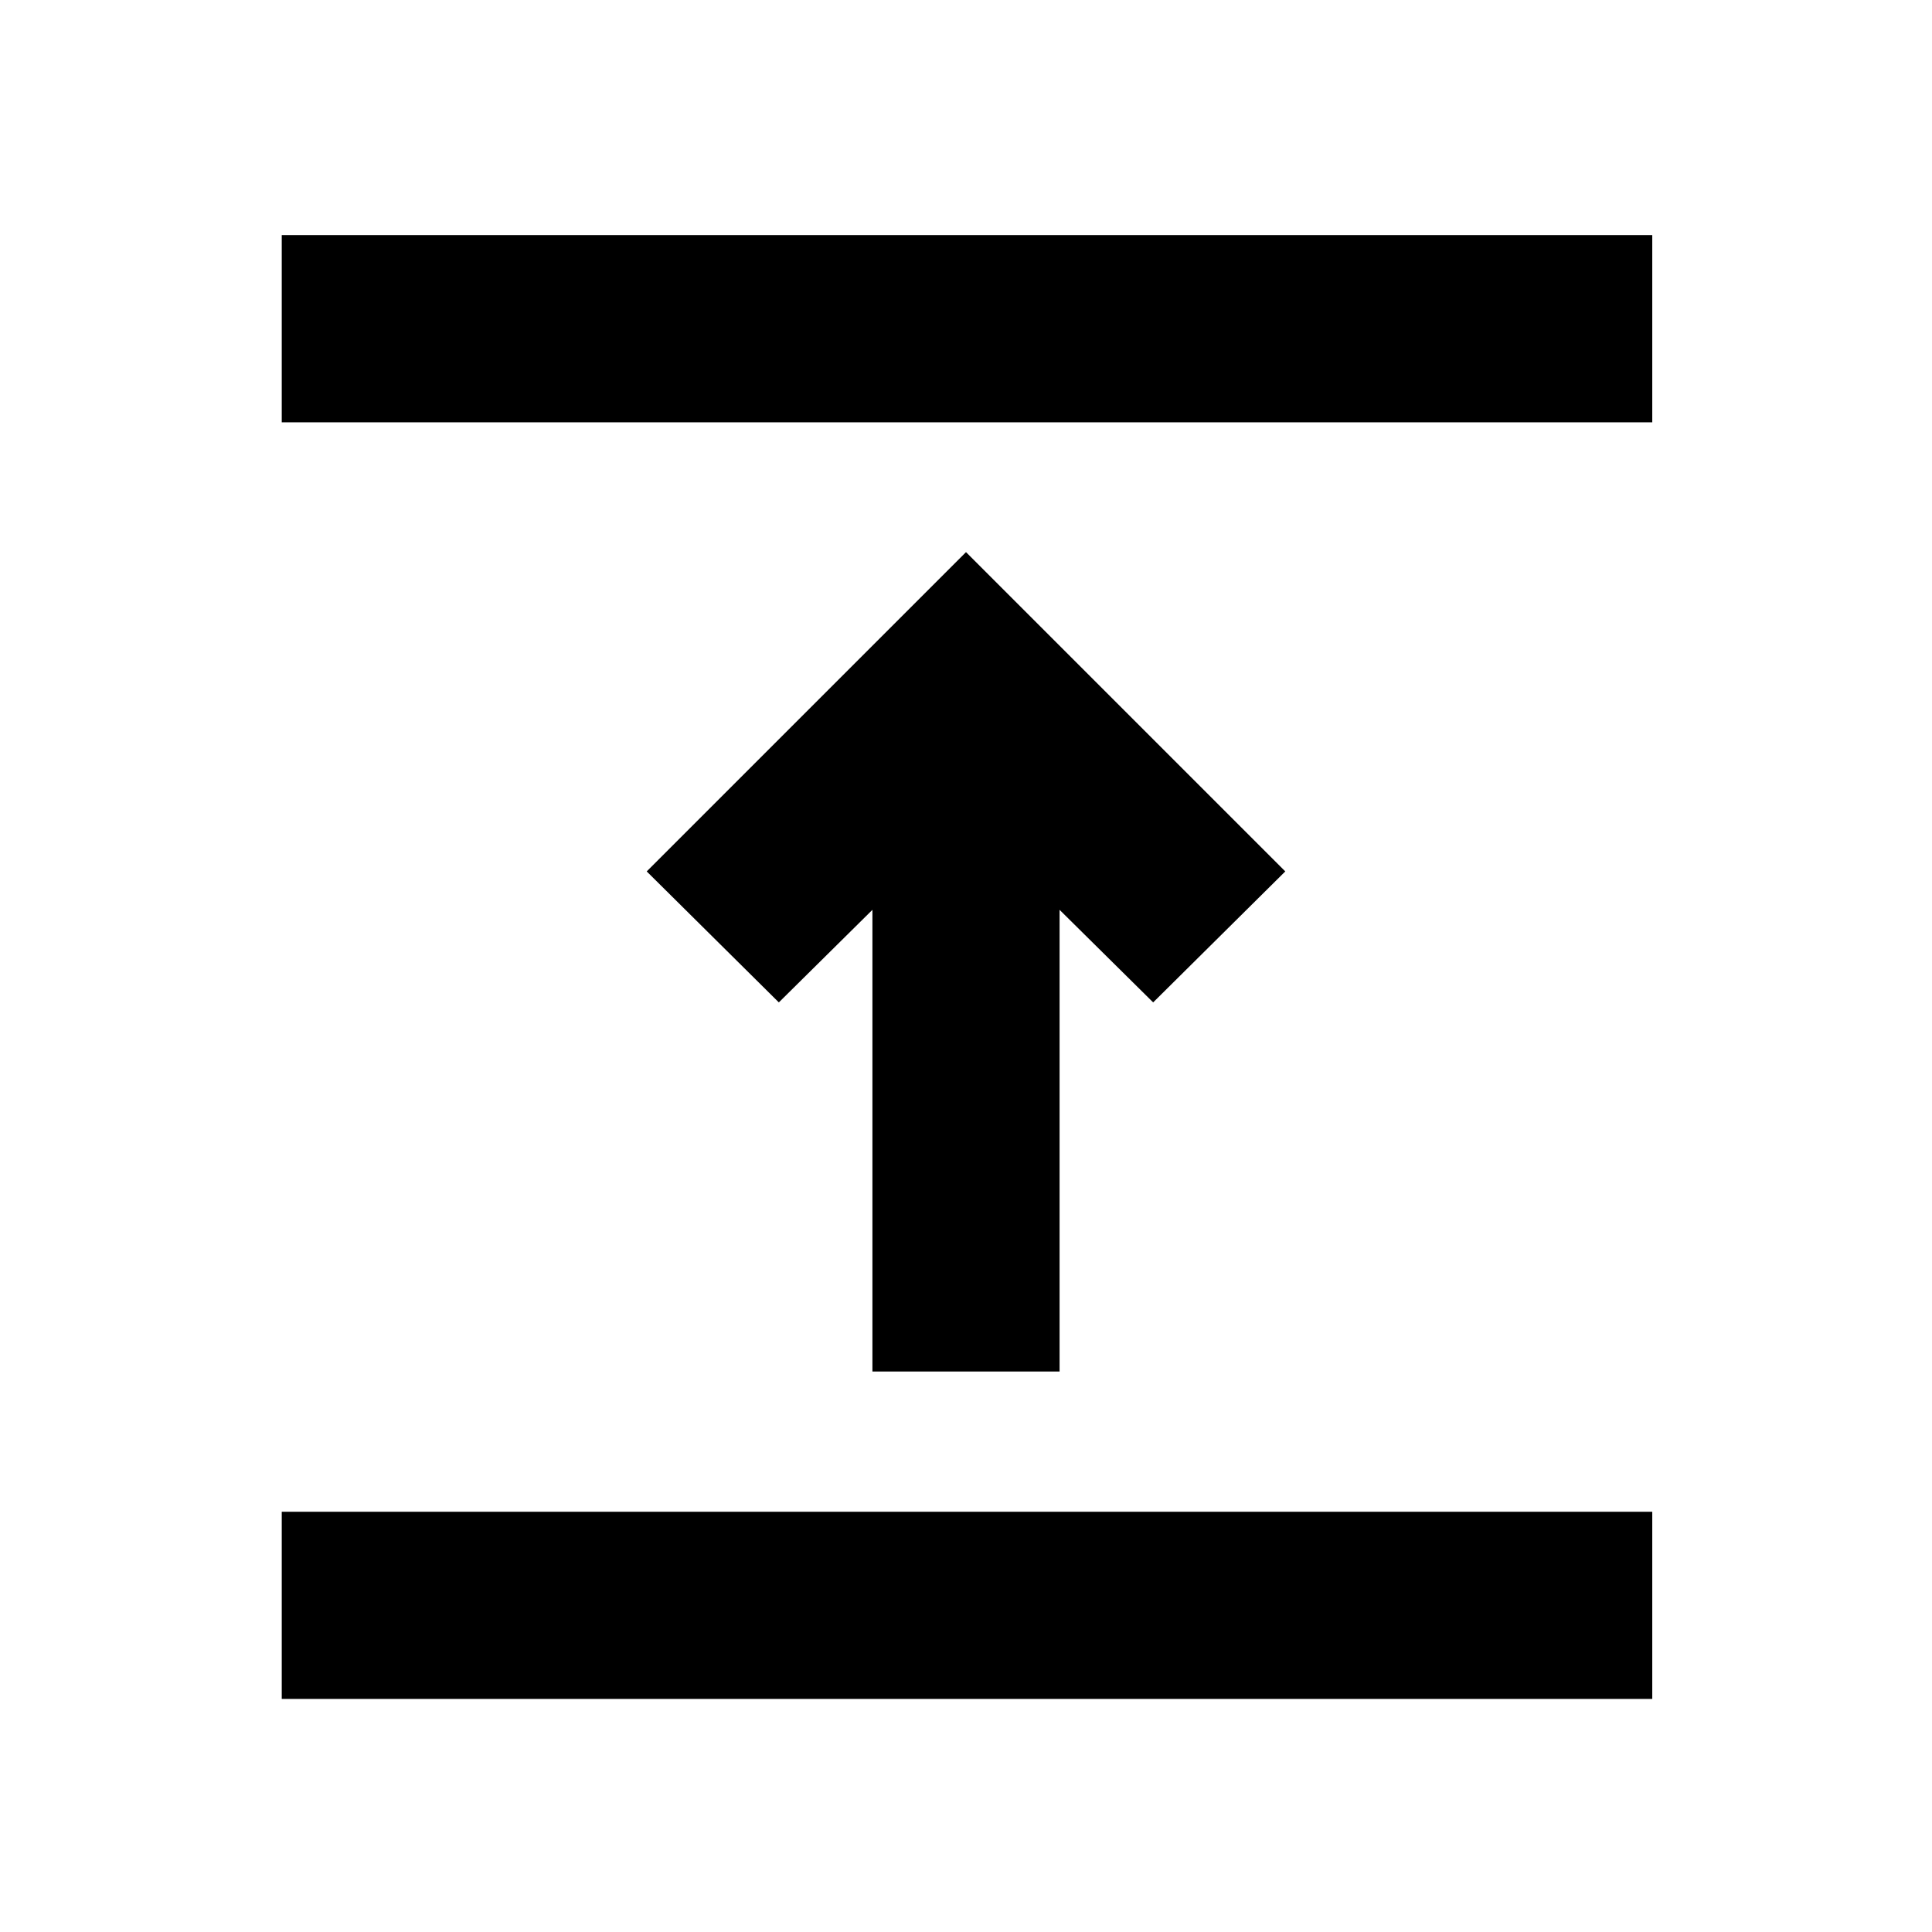 <svg xmlns="http://www.w3.org/2000/svg" height="20" viewBox="0 -960 960 960" width="20"><path d="M140-115.82v-93.01h681v93.01H140ZM433.5-278.5v-229.41l-46.5 46L321.35-527 480-685.65 638.65-527 573-461.91l-46.5-46v229.41h-93ZM140-750.17v-93.01h681v93.01H140Z"/></svg>